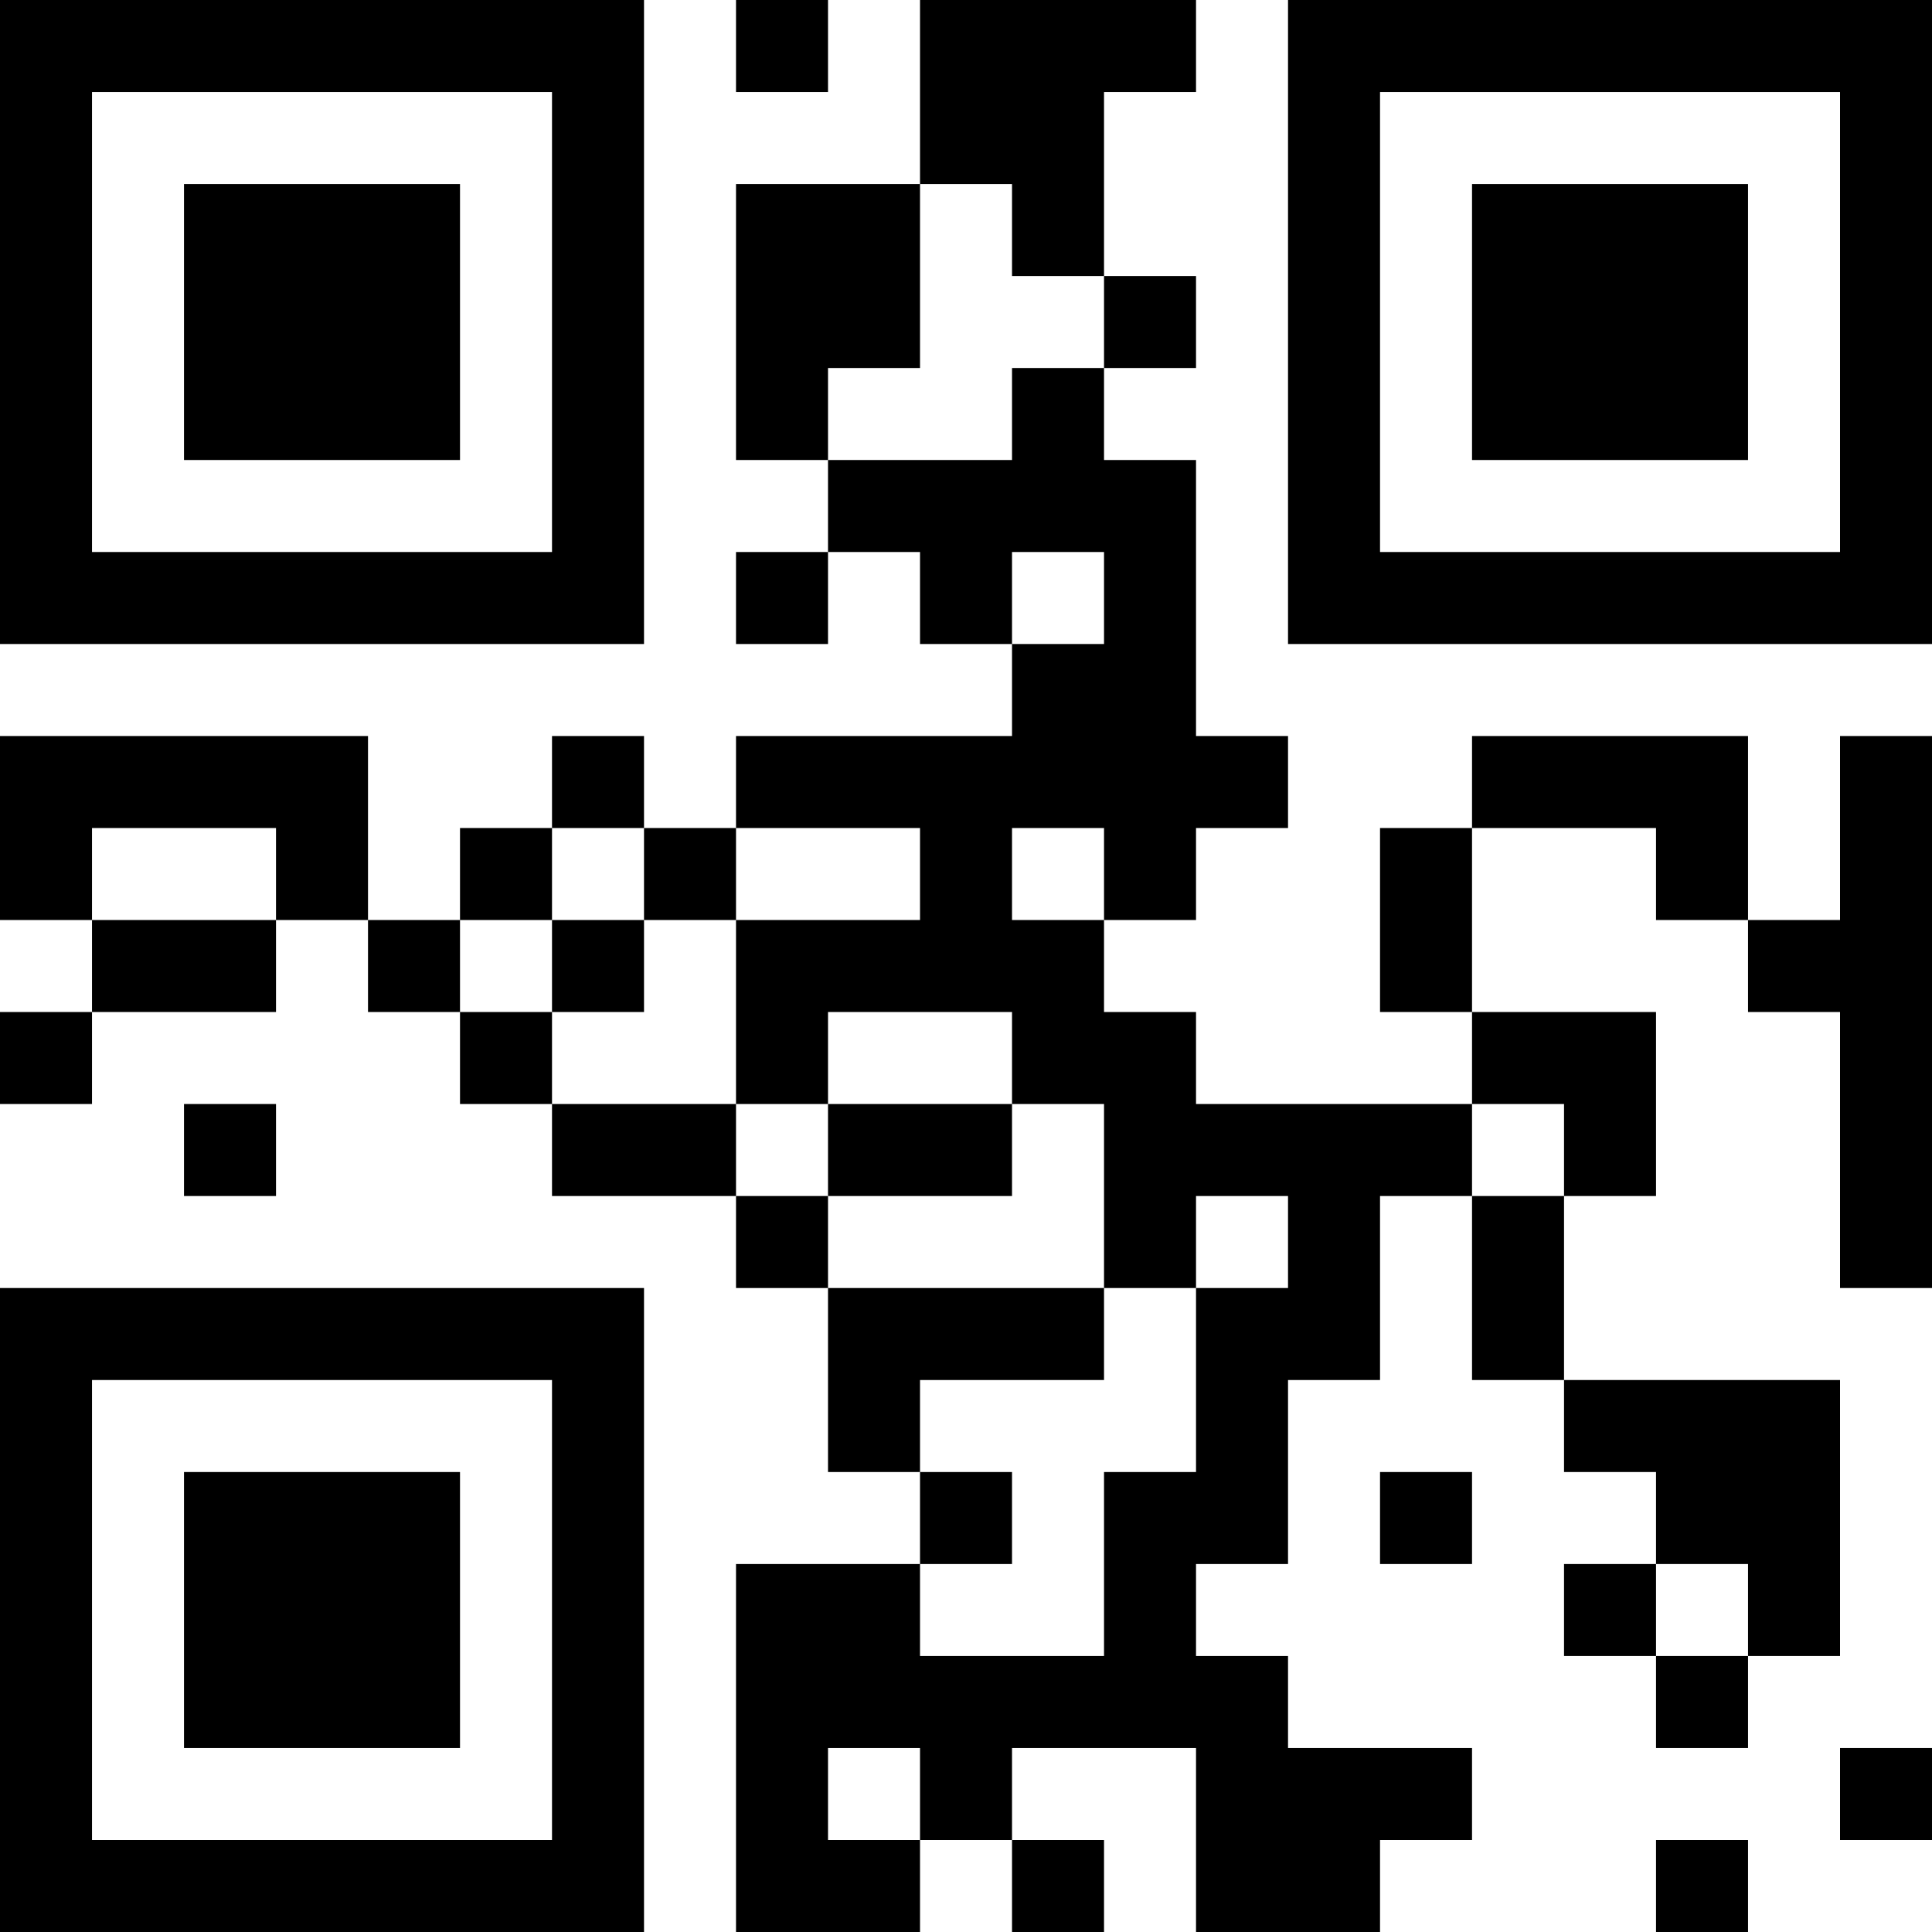 <?xml version="1.0" encoding="UTF-8"?>
<svg xmlns="http://www.w3.org/2000/svg" version="1.1" width="100" height="100" viewBox="0 0 100 100"><rect x="0" y="0" width="100" height="100" fill="#ffffff"/><g transform="scale(4.762)"><g transform="translate(0,0)"><path fill-rule="evenodd" d="M8 0L8 1L9 1L9 0ZM10 0L10 2L8 2L8 5L9 5L9 6L8 6L8 7L9 7L9 6L10 6L10 7L11 7L11 8L8 8L8 9L7 9L7 8L6 8L6 9L5 9L5 10L4 10L4 8L0 8L0 10L1 10L1 11L0 11L0 12L1 12L1 11L3 11L3 10L4 10L4 11L5 11L5 12L6 12L6 13L8 13L8 14L9 14L9 16L10 16L10 17L8 17L8 21L10 21L10 20L11 20L11 21L12 21L12 20L11 20L11 19L13 19L13 21L15 21L15 20L16 20L16 19L14 19L14 18L13 18L13 17L14 17L14 15L15 15L15 13L16 13L16 15L17 15L17 16L18 16L18 17L17 17L17 18L18 18L18 19L19 19L19 18L20 18L20 15L17 15L17 13L18 13L18 11L16 11L16 9L18 9L18 10L19 10L19 11L20 11L20 14L21 14L21 8L20 8L20 10L19 10L19 8L16 8L16 9L15 9L15 11L16 11L16 12L13 12L13 11L12 11L12 10L13 10L13 9L14 9L14 8L13 8L13 5L12 5L12 4L13 4L13 3L12 3L12 1L13 1L13 0ZM10 2L10 4L9 4L9 5L11 5L11 4L12 4L12 3L11 3L11 2ZM11 6L11 7L12 7L12 6ZM1 9L1 10L3 10L3 9ZM6 9L6 10L5 10L5 11L6 11L6 12L8 12L8 13L9 13L9 14L12 14L12 15L10 15L10 16L11 16L11 17L10 17L10 18L12 18L12 16L13 16L13 14L14 14L14 13L13 13L13 14L12 14L12 12L11 12L11 11L9 11L9 12L8 12L8 10L10 10L10 9L8 9L8 10L7 10L7 9ZM11 9L11 10L12 10L12 9ZM6 10L6 11L7 11L7 10ZM2 12L2 13L3 13L3 12ZM9 12L9 13L11 13L11 12ZM16 12L16 13L17 13L17 12ZM15 16L15 17L16 17L16 16ZM18 17L18 18L19 18L19 17ZM9 19L9 20L10 20L10 19ZM20 19L20 20L21 20L21 19ZM18 20L18 21L19 21L19 20ZM0 0L0 7L7 7L7 0ZM1 1L1 6L6 6L6 1ZM2 2L2 5L5 5L5 2ZM14 0L14 7L21 7L21 0ZM15 1L15 6L20 6L20 1ZM16 2L16 5L19 5L19 2ZM0 14L0 21L7 21L7 14ZM1 15L1 20L6 20L6 15ZM2 16L2 19L5 19L5 16Z" fill="#000000"/></g></g></svg>
